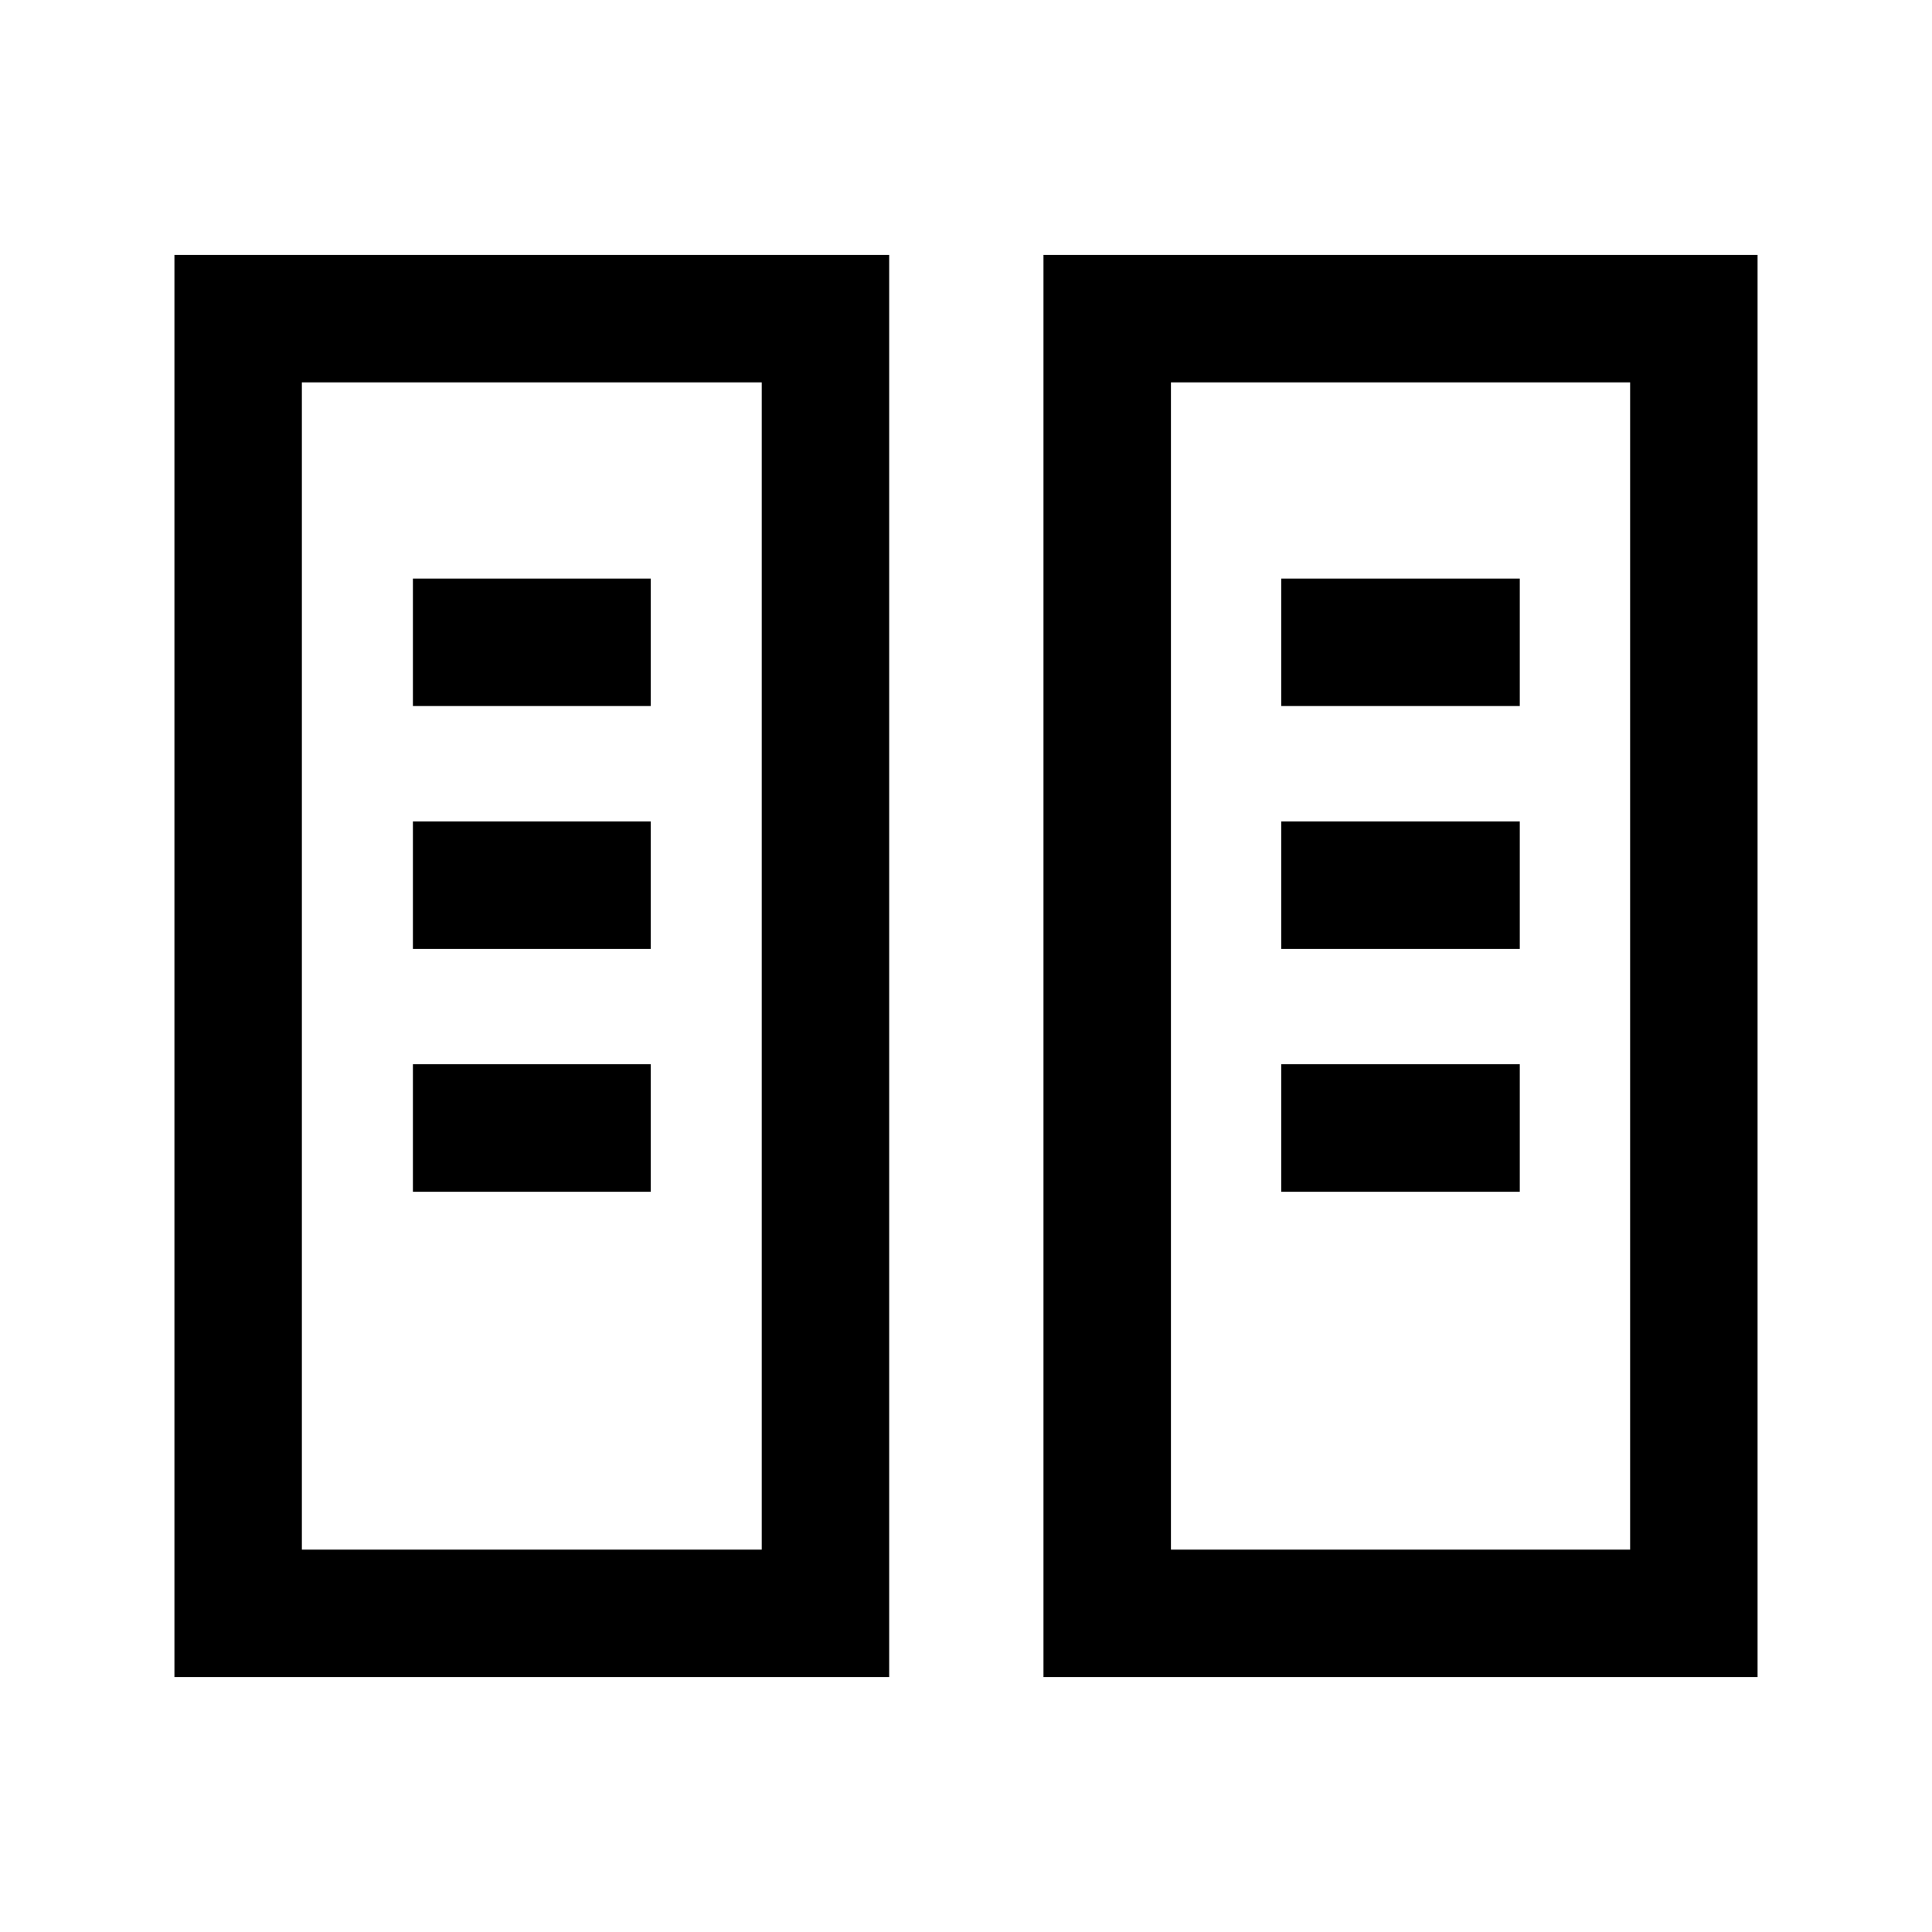 <svg xmlns="http://www.w3.org/2000/svg" height="40" viewBox="0 -960 960 960" width="40"><path d="M86.67-126.67v-706.66h355.16v706.66H86.67Zm431.83 0v-706.66h354.83v706.66H518.5ZM150-190h228.5v-580H150v580Zm431.83 0H810v-580H581.83v580ZM205.17-367.83h118.16v-63.34H205.17v63.34Zm431.5 0h118.5v-63.34h-118.5v63.34ZM205.17-488.5h118.16v-63.33H205.17v63.33Zm431.5 0h118.5v-63.33h-118.5v63.33Zm-431.5-120.67h118.16v-63.33H205.17v63.33Zm431.5 0h118.5v-63.33h-118.5v63.33ZM150-190h228.5H150Zm431.83 0H810 581.83Z"/></svg>